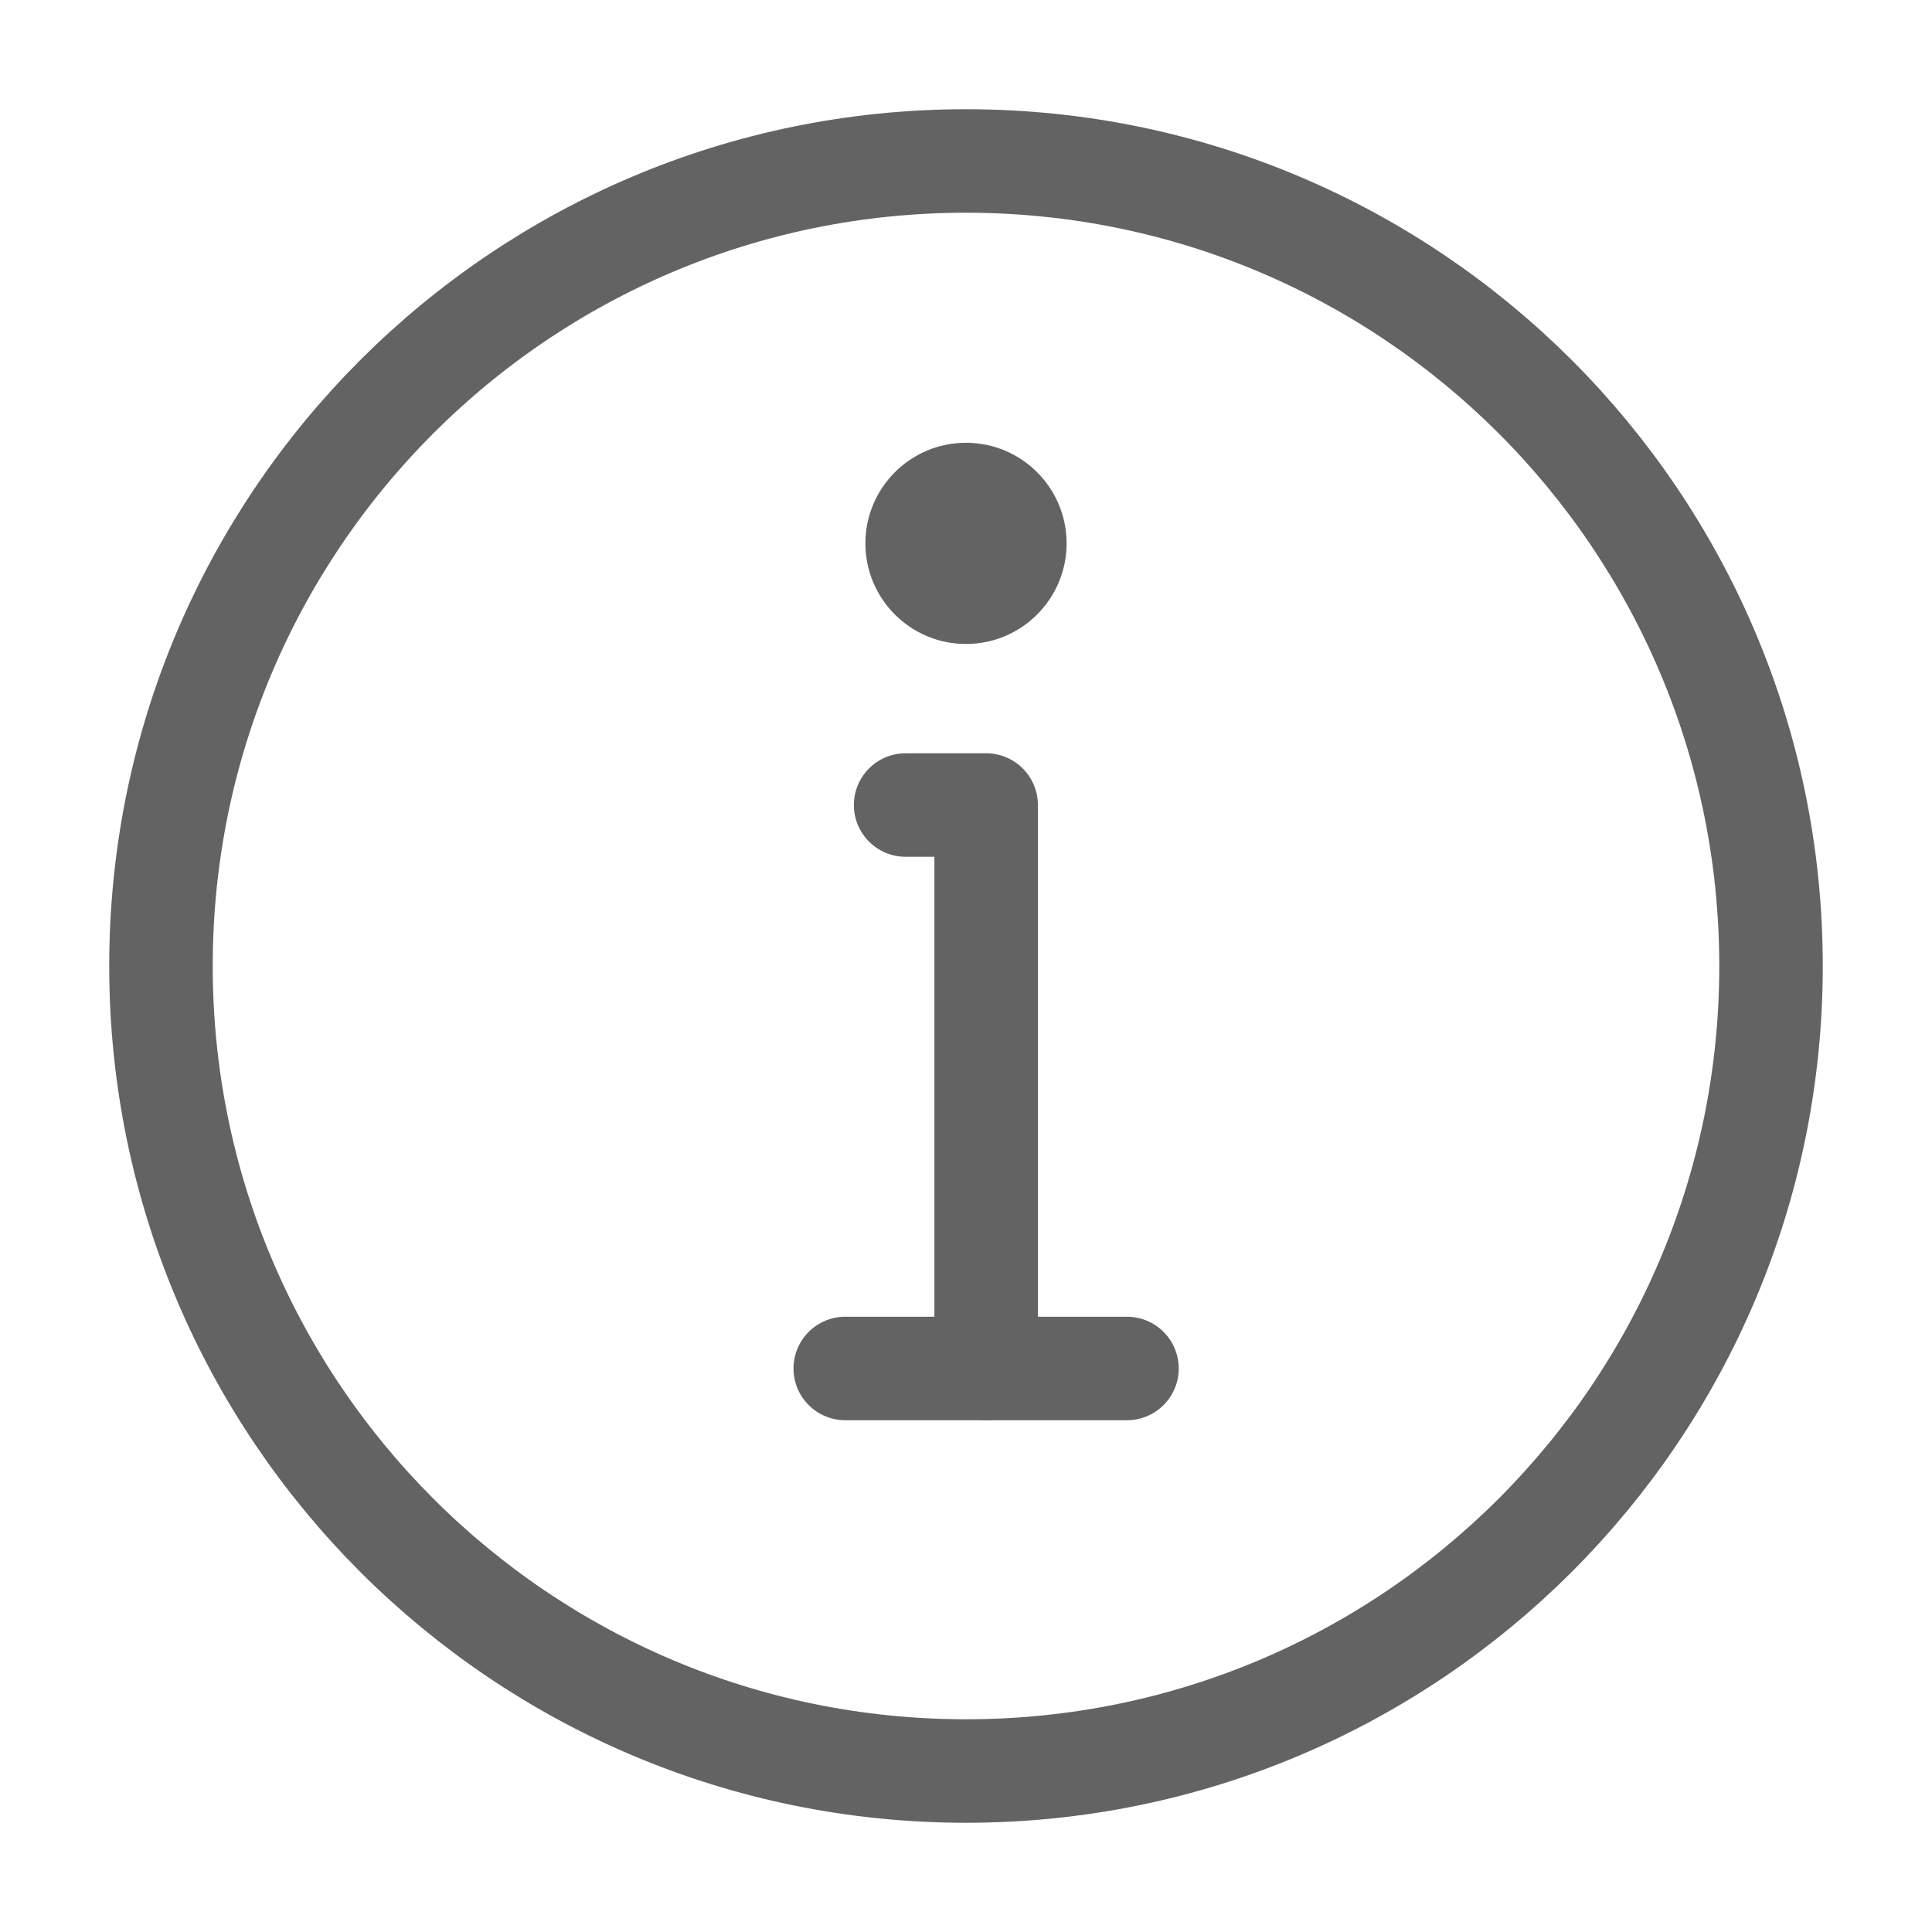 <svg viewBox="0 0 28 28" fill="none" xmlns="http://www.w3.org/2000/svg">
<path d="M14 25.667C17.222 25.667 20.138 24.361 22.25 22.25C24.361 20.138 25.667 17.222 25.667 14C25.667 10.778 24.361 7.862 22.25 5.75C20.138 3.639 17.222 2.333 14 2.333C10.778 2.333 7.862 3.639 5.75 5.75C3.639 7.862 2.333 10.778 2.333 14C2.333 17.222 3.639 20.138 5.75 22.25C7.862 24.361 10.778 25.667 14 25.667Z" stroke="#636363" stroke-width="1.5" stroke-linejoin="round"/>
<path fill-rule="evenodd" clip-rule="evenodd" d="M14 6.417C14.805 6.417 15.458 7.07 15.458 7.875C15.458 8.68 14.805 9.333 14 9.333C13.195 9.333 12.542 8.68 12.542 7.875C12.542 7.07 13.195 6.417 14 6.417Z" fill="#636363"/>
<path d="M14.292 19.833V11.667H13.708H13.125" stroke="#636363" stroke-width="1.5" stroke-linecap="round" stroke-linejoin="round"/>
<path d="M12.25 19.833H16.333" stroke="#636363" stroke-width="1.5" stroke-linecap="round" stroke-linejoin="round"/>
</svg>
